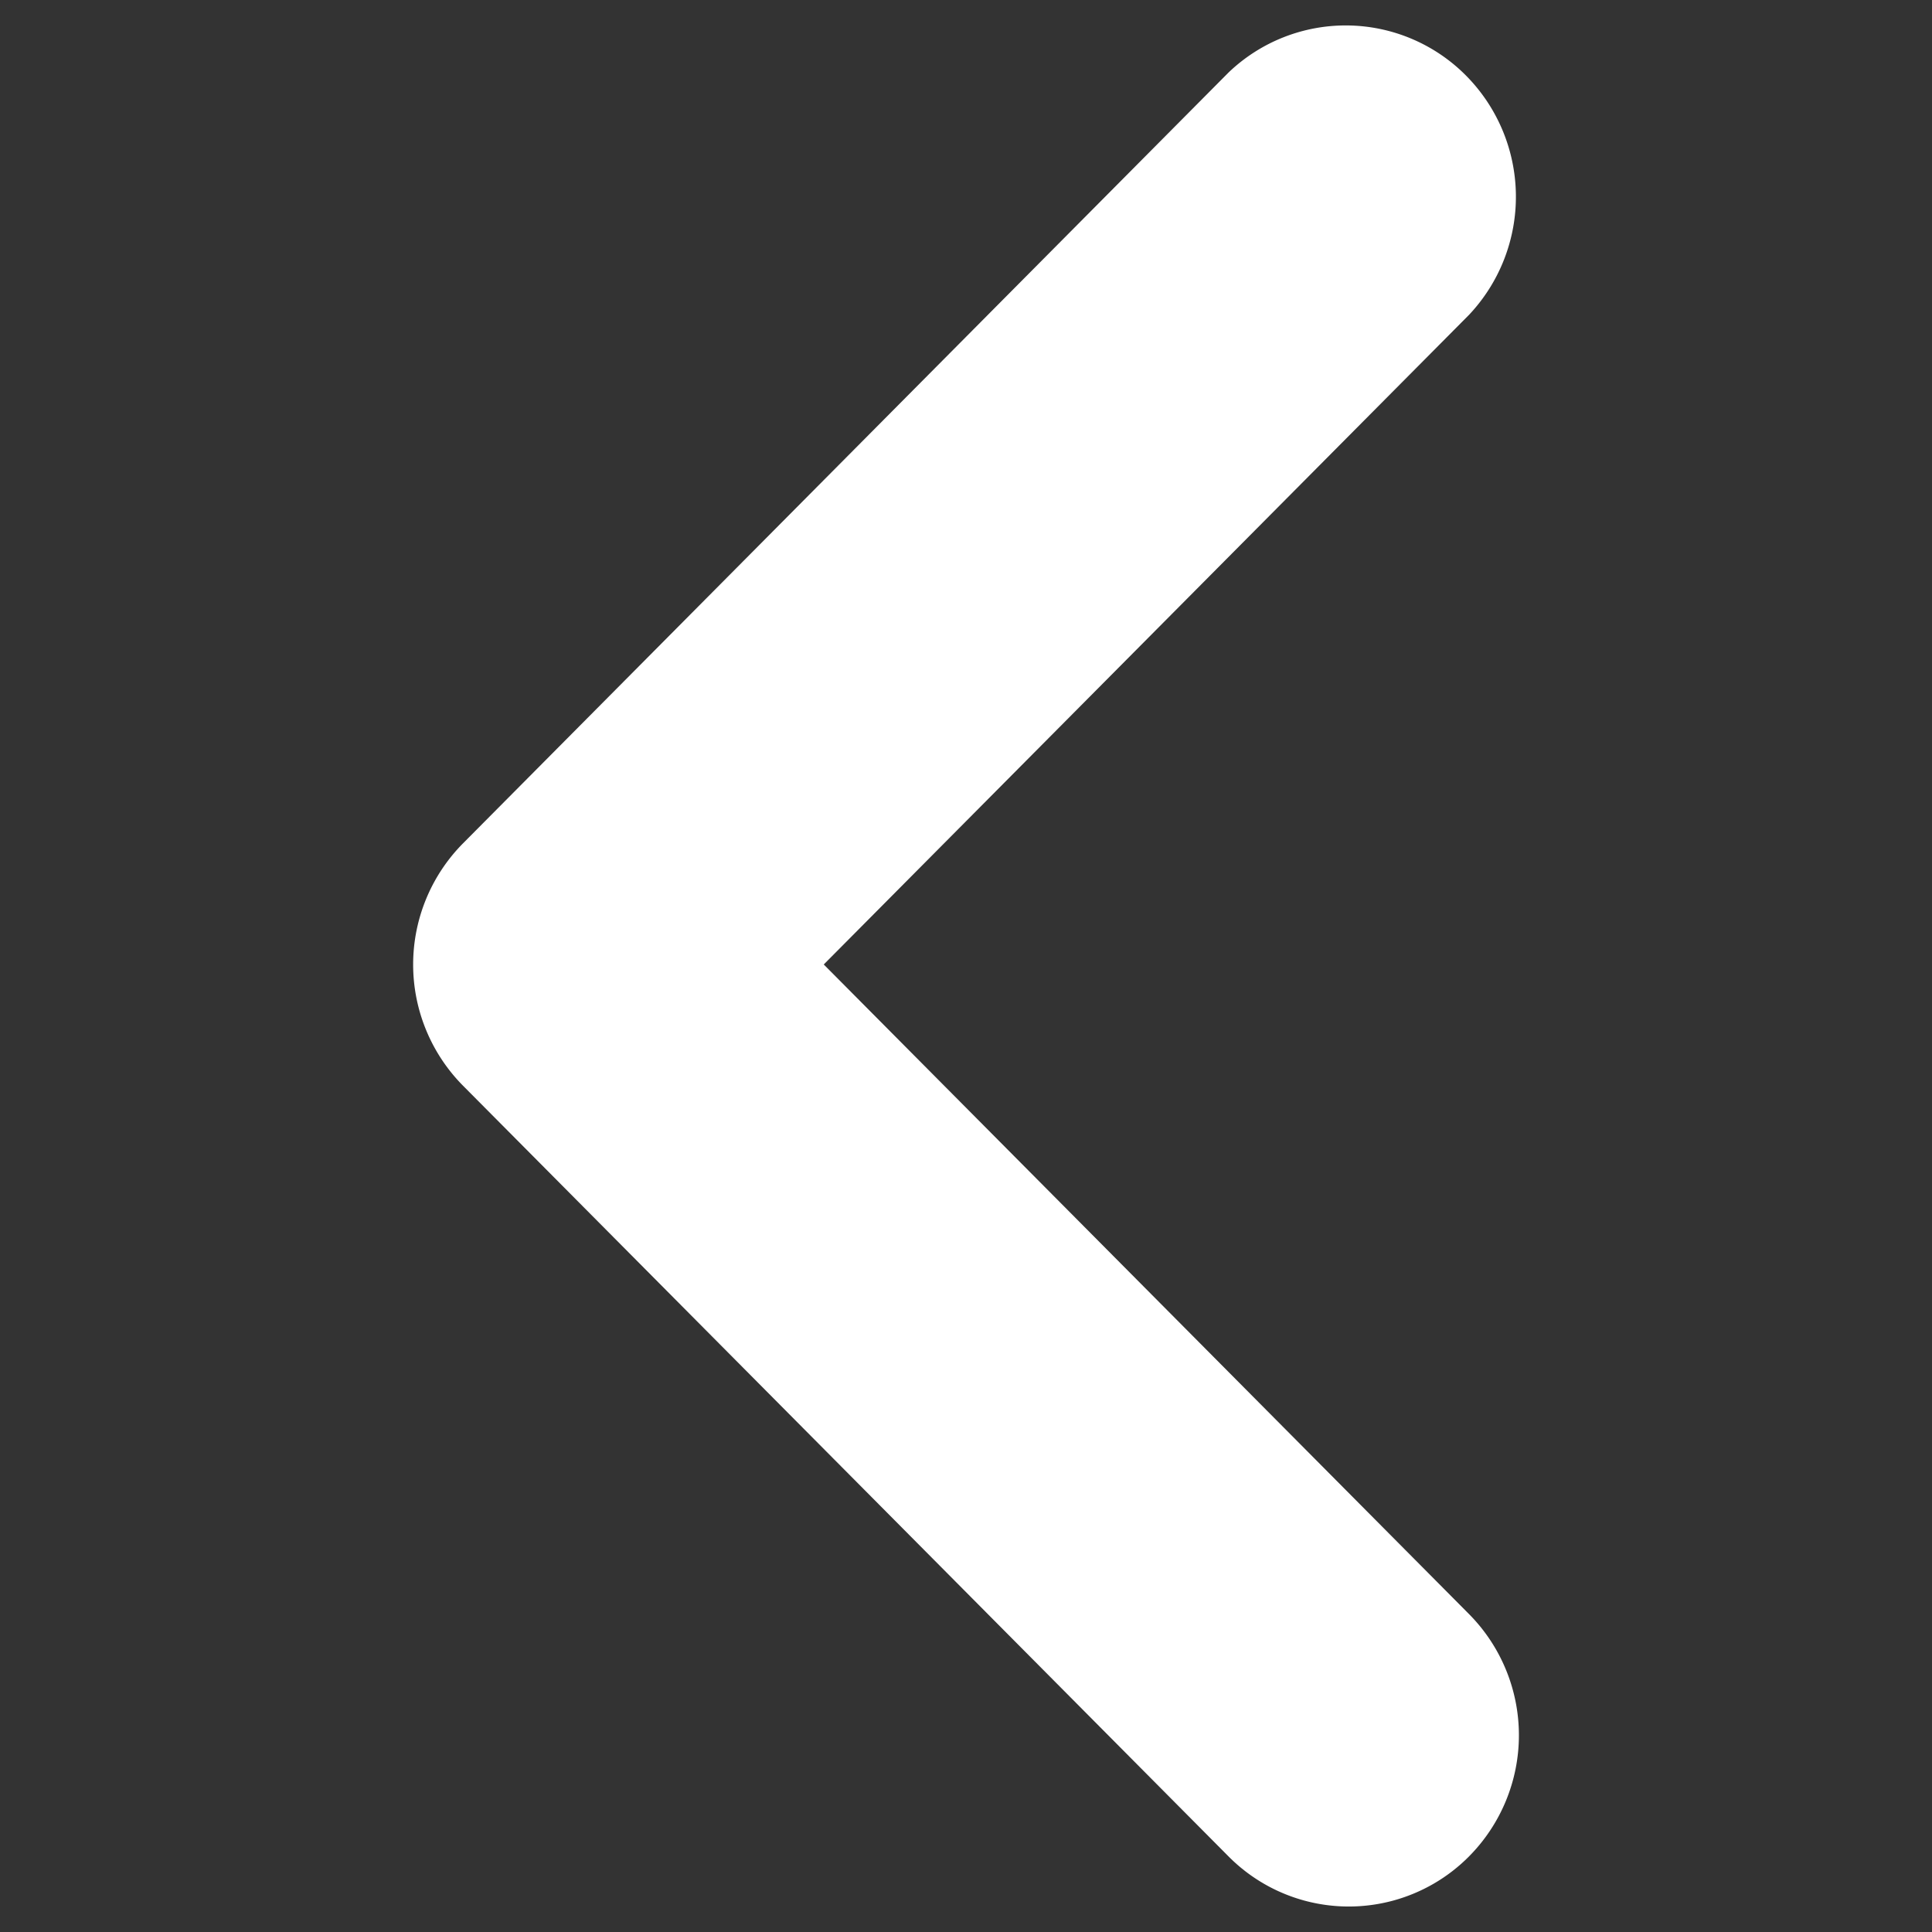 <svg xmlns="http://www.w3.org/2000/svg" xmlns:xlink="http://www.w3.org/1999/xlink" width="200" height="200" viewBox="0 0 200 200"><rect x="0" y="0" width="200" height="200" fill="#333333" stroke="none"/><defs><clipPath id="b"><rect width="200" height="200"/></clipPath></defs><g id="a" clip-path="url(#b)"><g transform="translate(42.764 2.638)"><path d="M130.253,164.482a17.815,17.815,0,0,1,0,25.075,17.529,17.529,0,0,1-24.907,0L26.1,109.773a17.821,17.821,0,0,1,0-25.075l79.25-79.8a17.534,17.534,0,0,1,24.591.318,17.822,17.822,0,0,1,.316,24.756L63.45,97.23Z" transform="translate(-20.939 -0.026)" fill="#fff"/></g></g></svg>